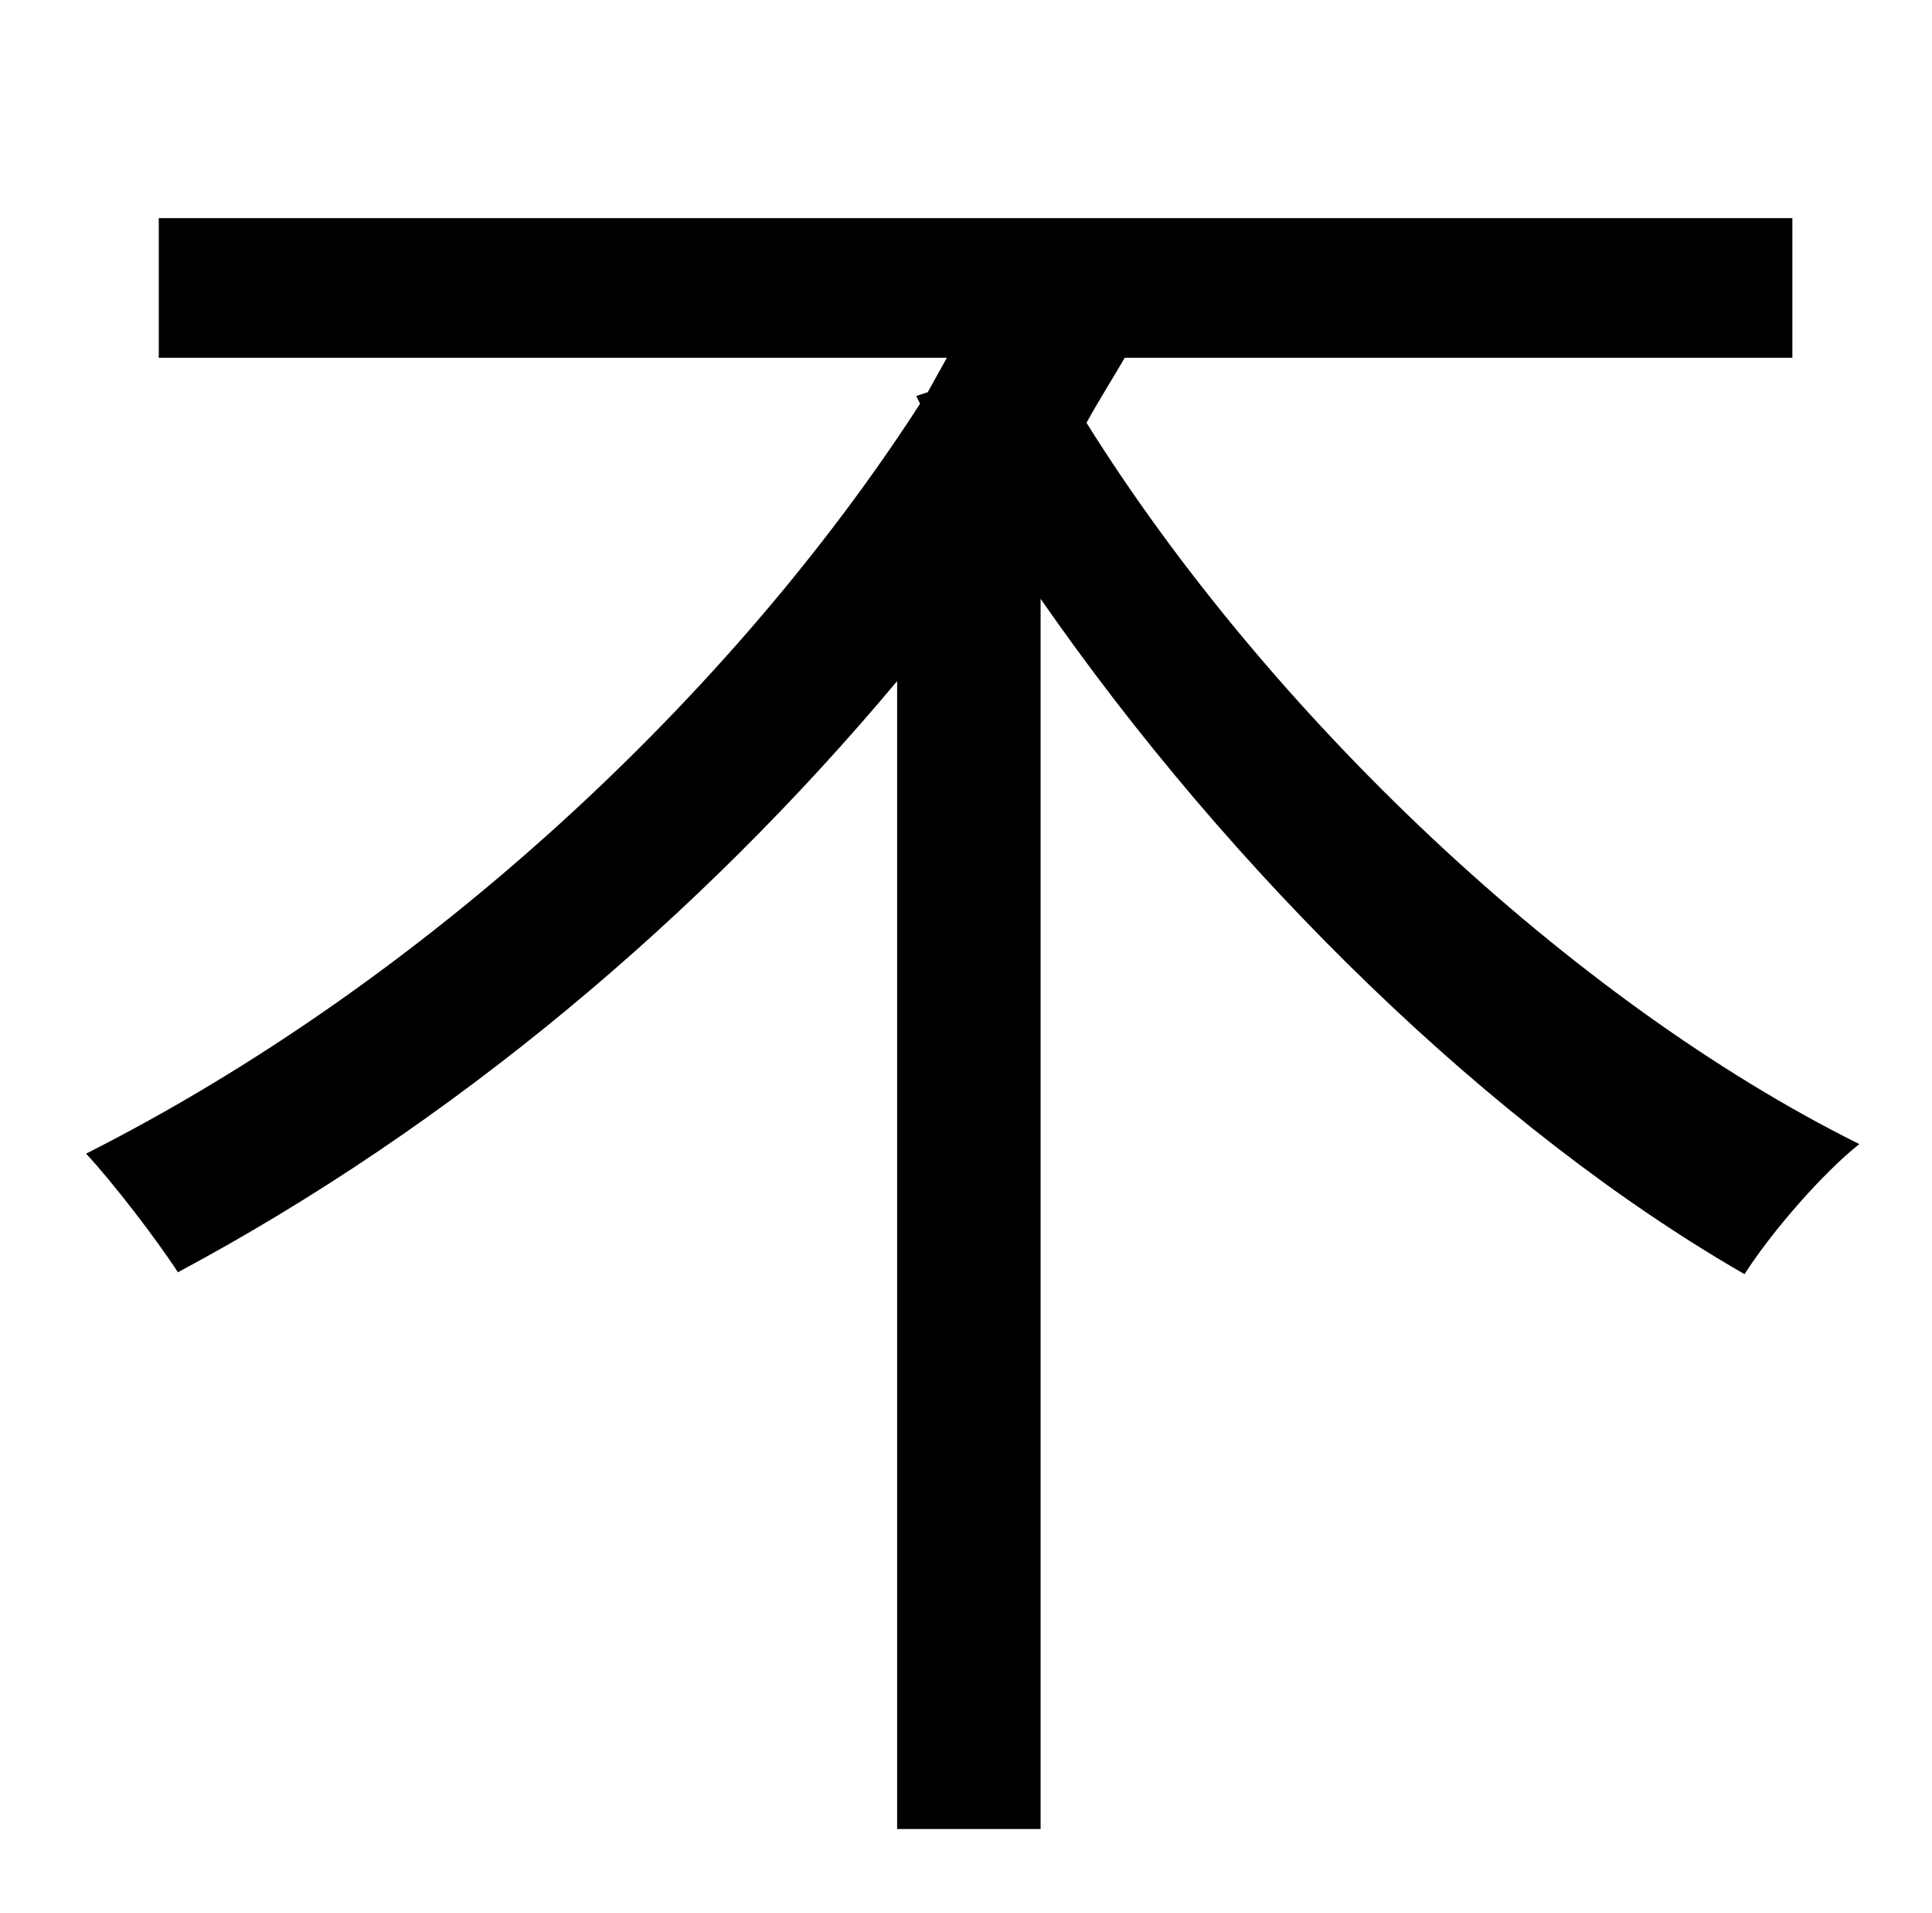 <?xml version="1.0" standalone="no"?>
<!DOCTYPE svg PUBLIC "-//W3C//DTD SVG 1.1//EN" "http://www.w3.org/Graphics/SVG/1.1/DTD/svg11.dtd" >
<svg xmlns="http://www.w3.org/2000/svg" xmlns:xlink="http://www.w3.org/1999/xlink" version="1.1" viewBox="-10 0 1010 1000">
   <path fill="currentColor"
d="M927 187h-349c-7 12 -14 23 -20 34c95 152 253 302 404 377c-19 15 -46 46 -60 68c-132 -76 -268 -209 -368 -353v643h-75v-600c-103 123 -232 232 -376 309c-11 -17 -34 -47 -48 -62c178 -90 338 -240 436 -392l-2 -4l6 -2l10 -18h-412v-73h854v73z" />
</svg>
